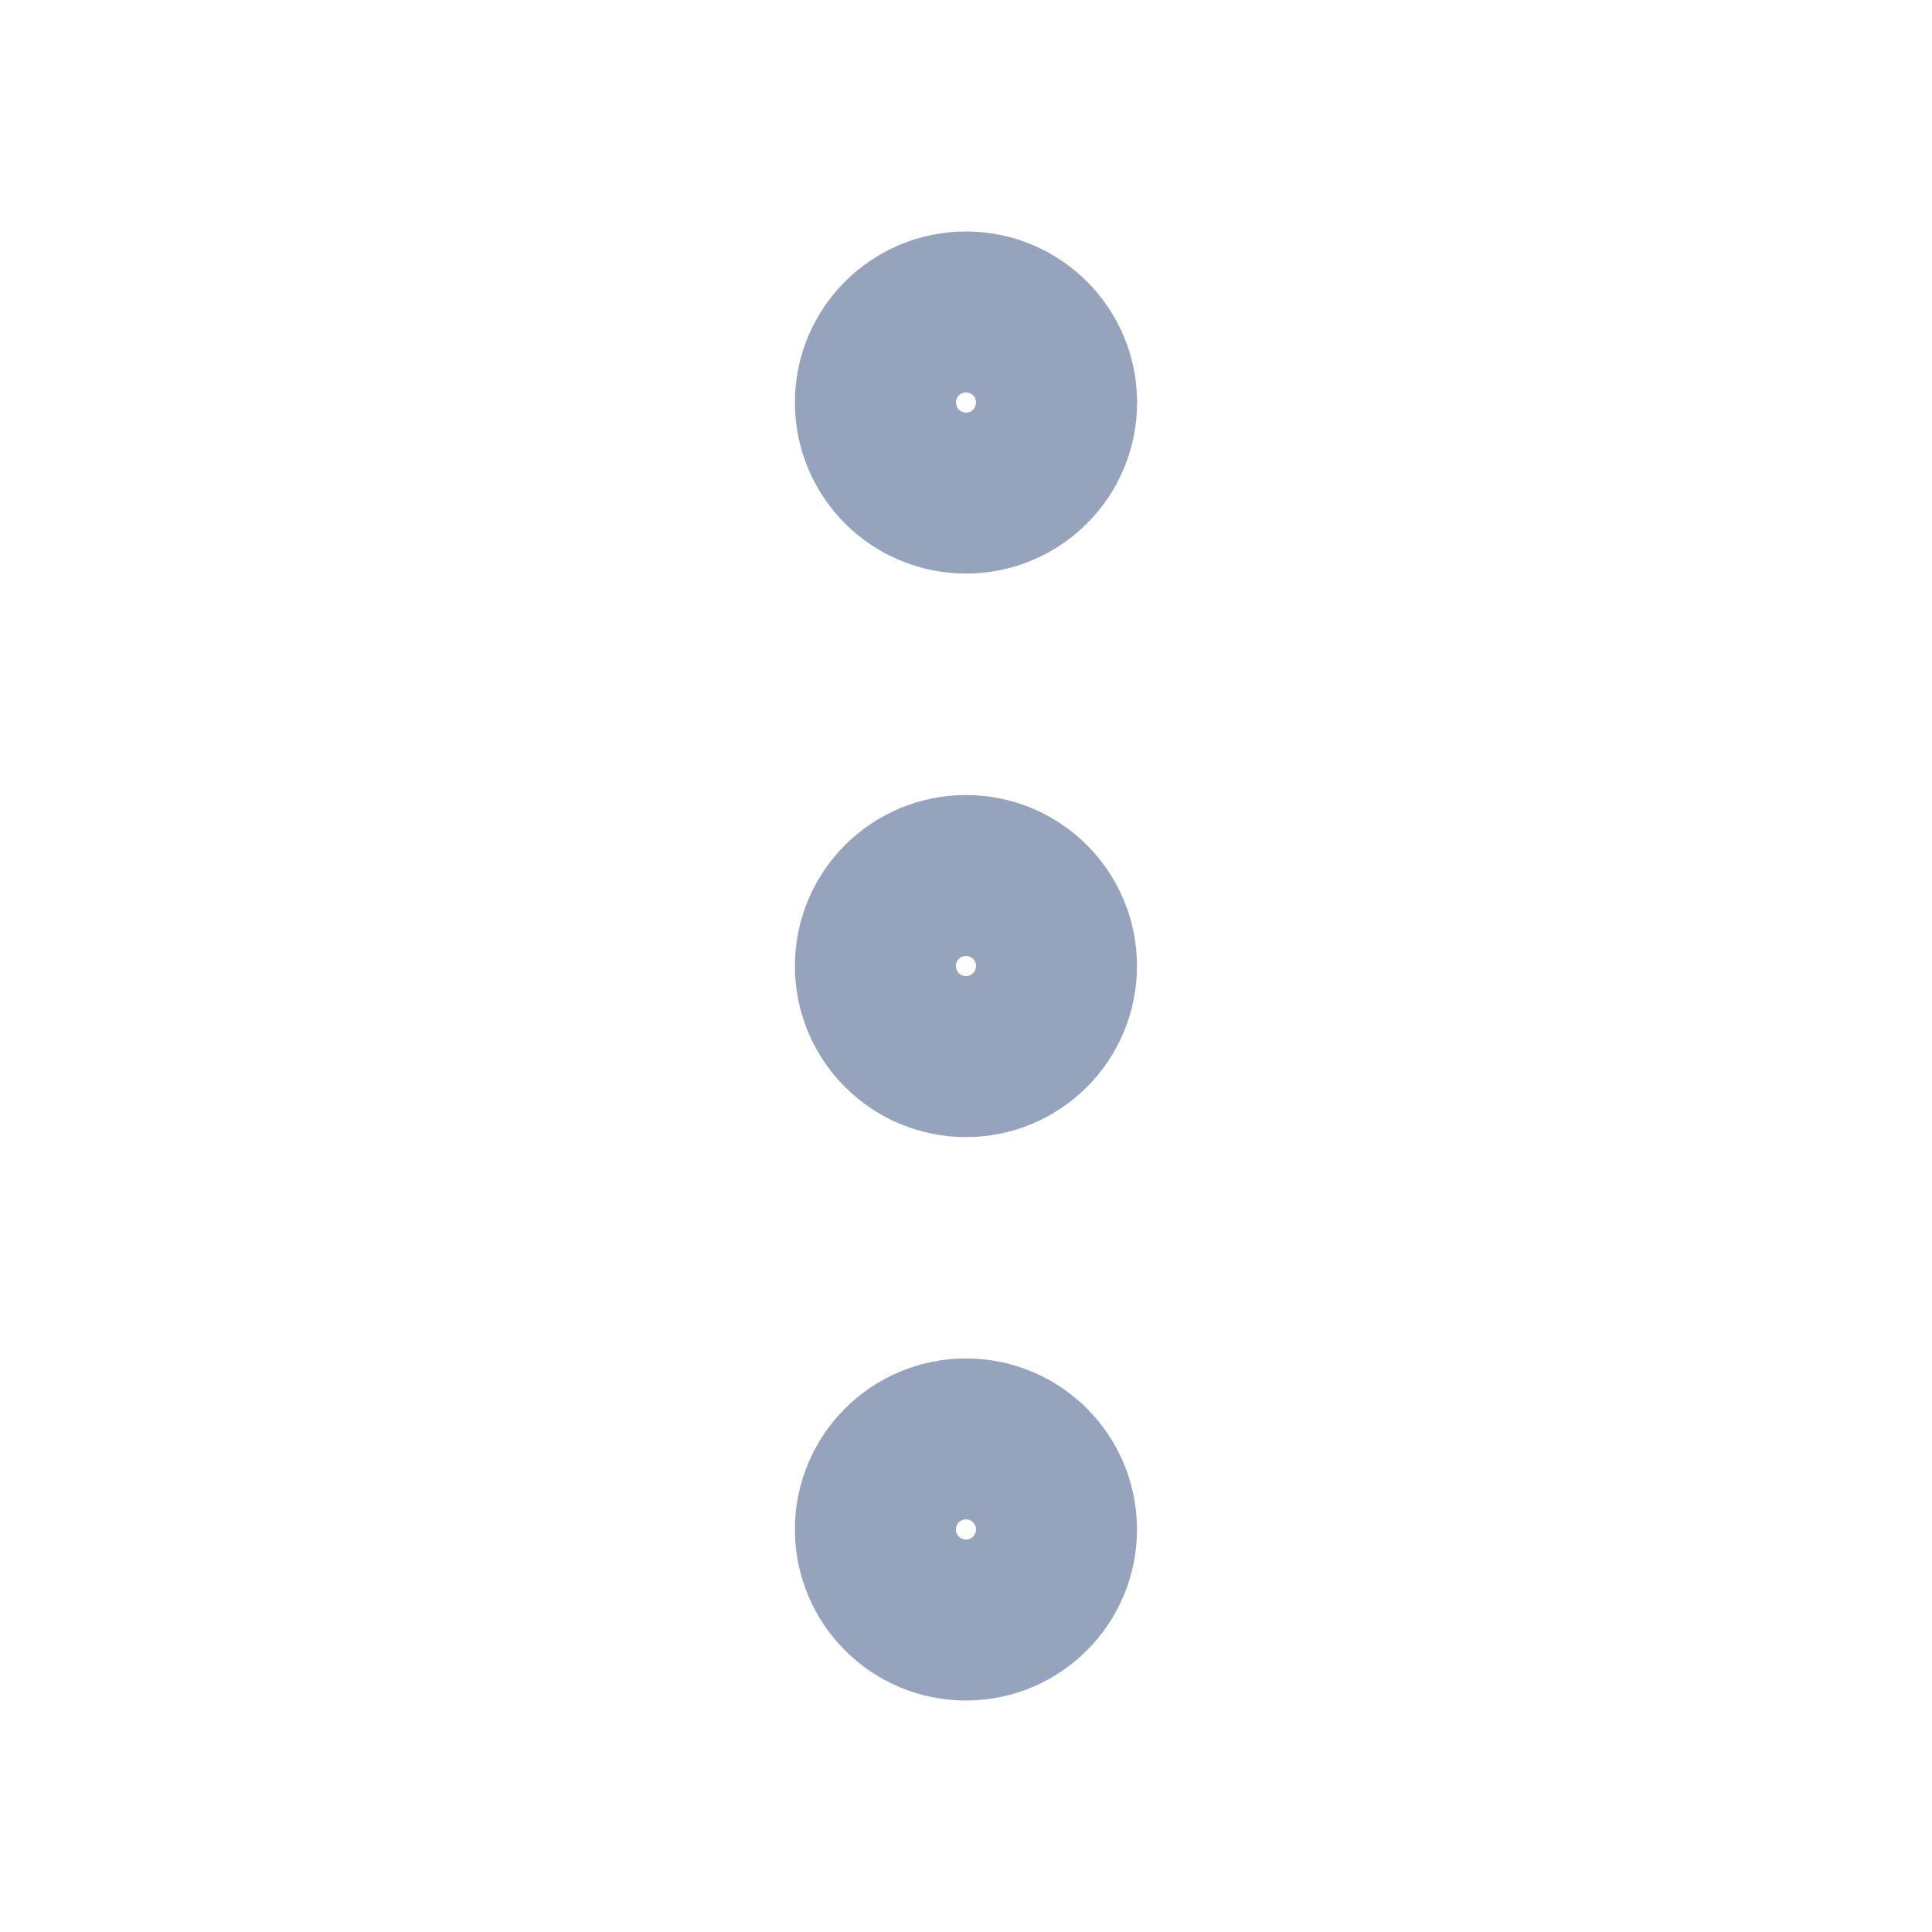 <svg width="16" height="16" viewBox="0 0 16 16" fill="none" xmlns="http://www.w3.org/2000/svg">
<path d="M8 7.334C7.632 7.334 7.333 7.632 7.333 8C7.333 8.369 7.632 8.667 8 8.667C8.368 8.667 8.666 8.369 8.666 8C8.666 7.632 8.368 7.334 8 7.334Z" stroke="#96A3BC" stroke-width="1.5" stroke-linecap="round" stroke-linejoin="round"/>
<path d="M8 12C7.632 12 7.333 12.298 7.333 12.666C7.333 13.034 7.632 13.333 8 13.333C8.368 13.333 8.666 13.034 8.666 12.666C8.666 12.298 8.368 12 8 12Z" stroke="#96A3BC" stroke-width="1.5" stroke-linecap="round" stroke-linejoin="round"/>
<path d="M8 2.667C7.632 2.667 7.333 2.965 7.333 3.333C7.333 3.702 7.632 4 8 4C8.368 4 8.667 3.702 8.667 3.333C8.667 2.965 8.368 2.667 8 2.667Z" stroke="#96A3BC" stroke-width="1.5" stroke-linecap="round" stroke-linejoin="round"/>
</svg>
